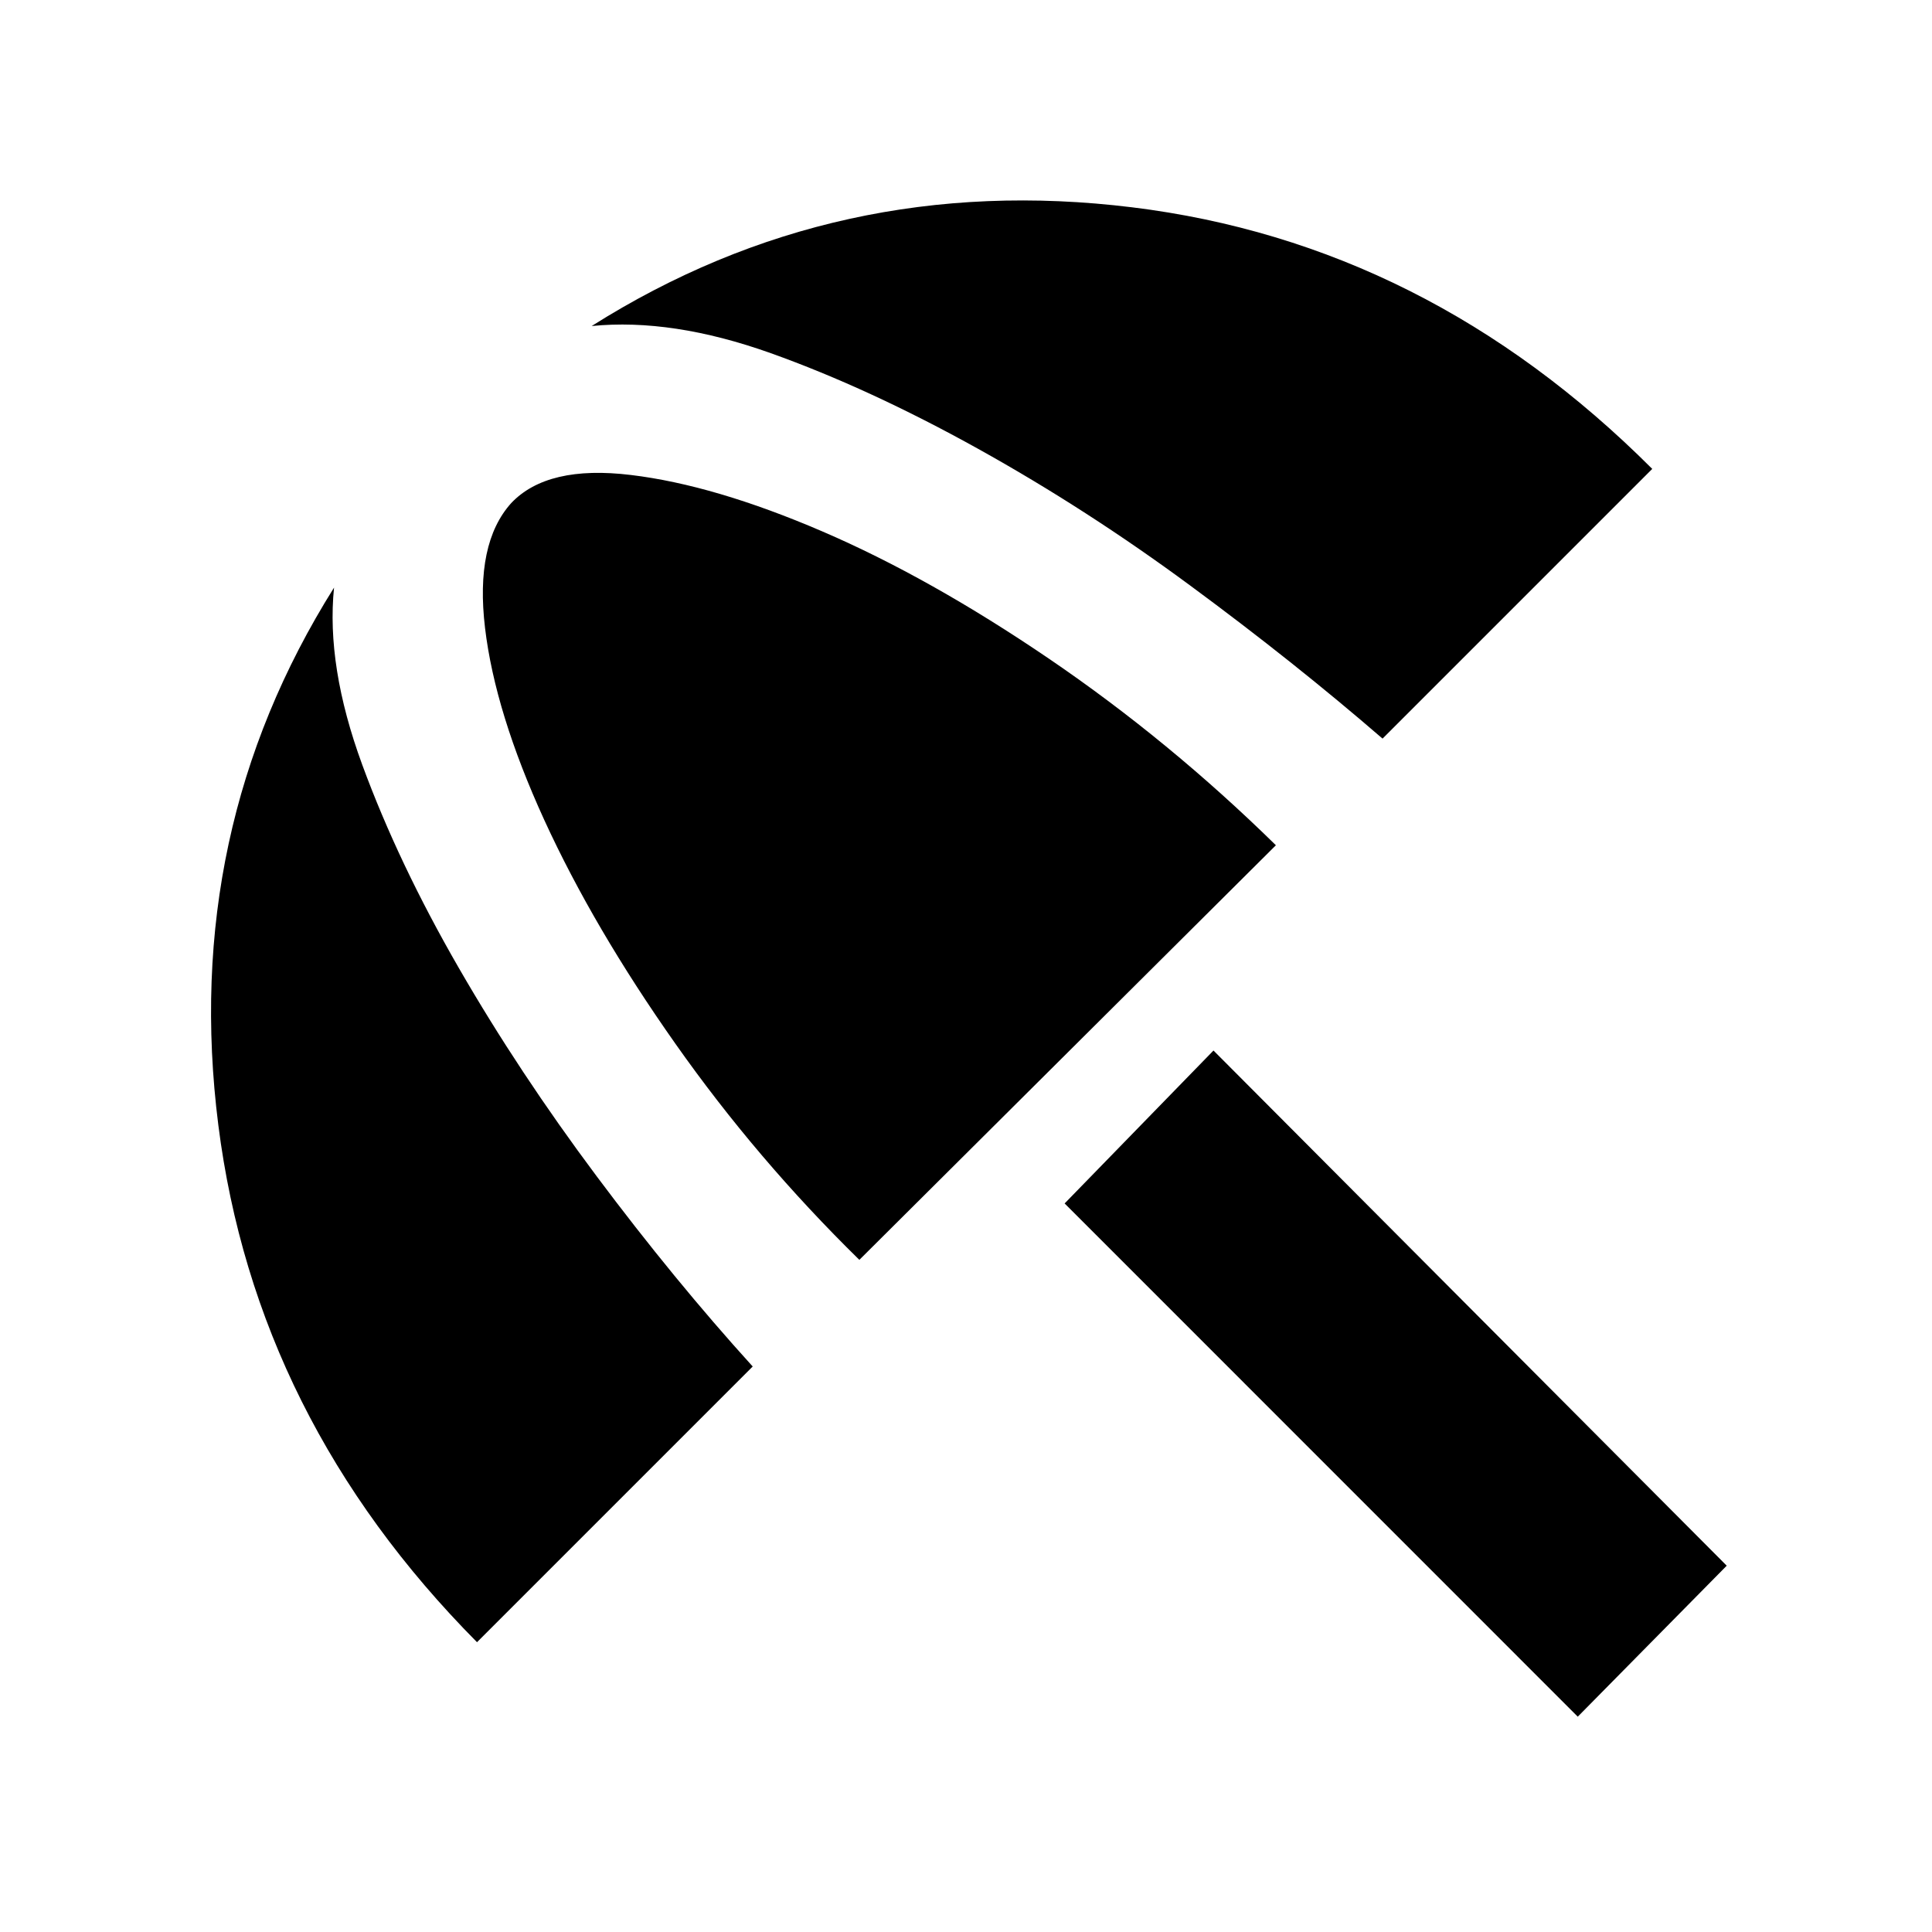 <svg xmlns="http://www.w3.org/2000/svg" height="20" width="20"><path d="M16.333 17.771 11.021 12.458 12.562 10.875 17.875 16.208ZM4.938 17Q2.646 14.688 2.26 11.646Q1.875 8.604 3.458 6.083Q3.375 6.896 3.75 7.917Q4.125 8.938 4.75 10.021Q5.375 11.104 6.177 12.177Q6.979 13.25 7.792 14.146ZM8.896 13.042Q7.833 12 6.99 10.802Q6.146 9.604 5.635 8.49Q5.125 7.375 5.021 6.5Q4.917 5.625 5.292 5.208Q5.667 4.812 6.531 4.917Q7.396 5.021 8.51 5.5Q9.625 5.979 10.865 6.823Q12.104 7.667 13.208 8.75ZM14.312 7.646Q13.396 6.854 12.323 6.063Q11.25 5.271 10.125 4.646Q9 4.021 7.979 3.656Q6.958 3.292 6.125 3.375Q8.667 1.771 11.719 2.146Q14.771 2.521 17.104 4.854Z"/></svg>